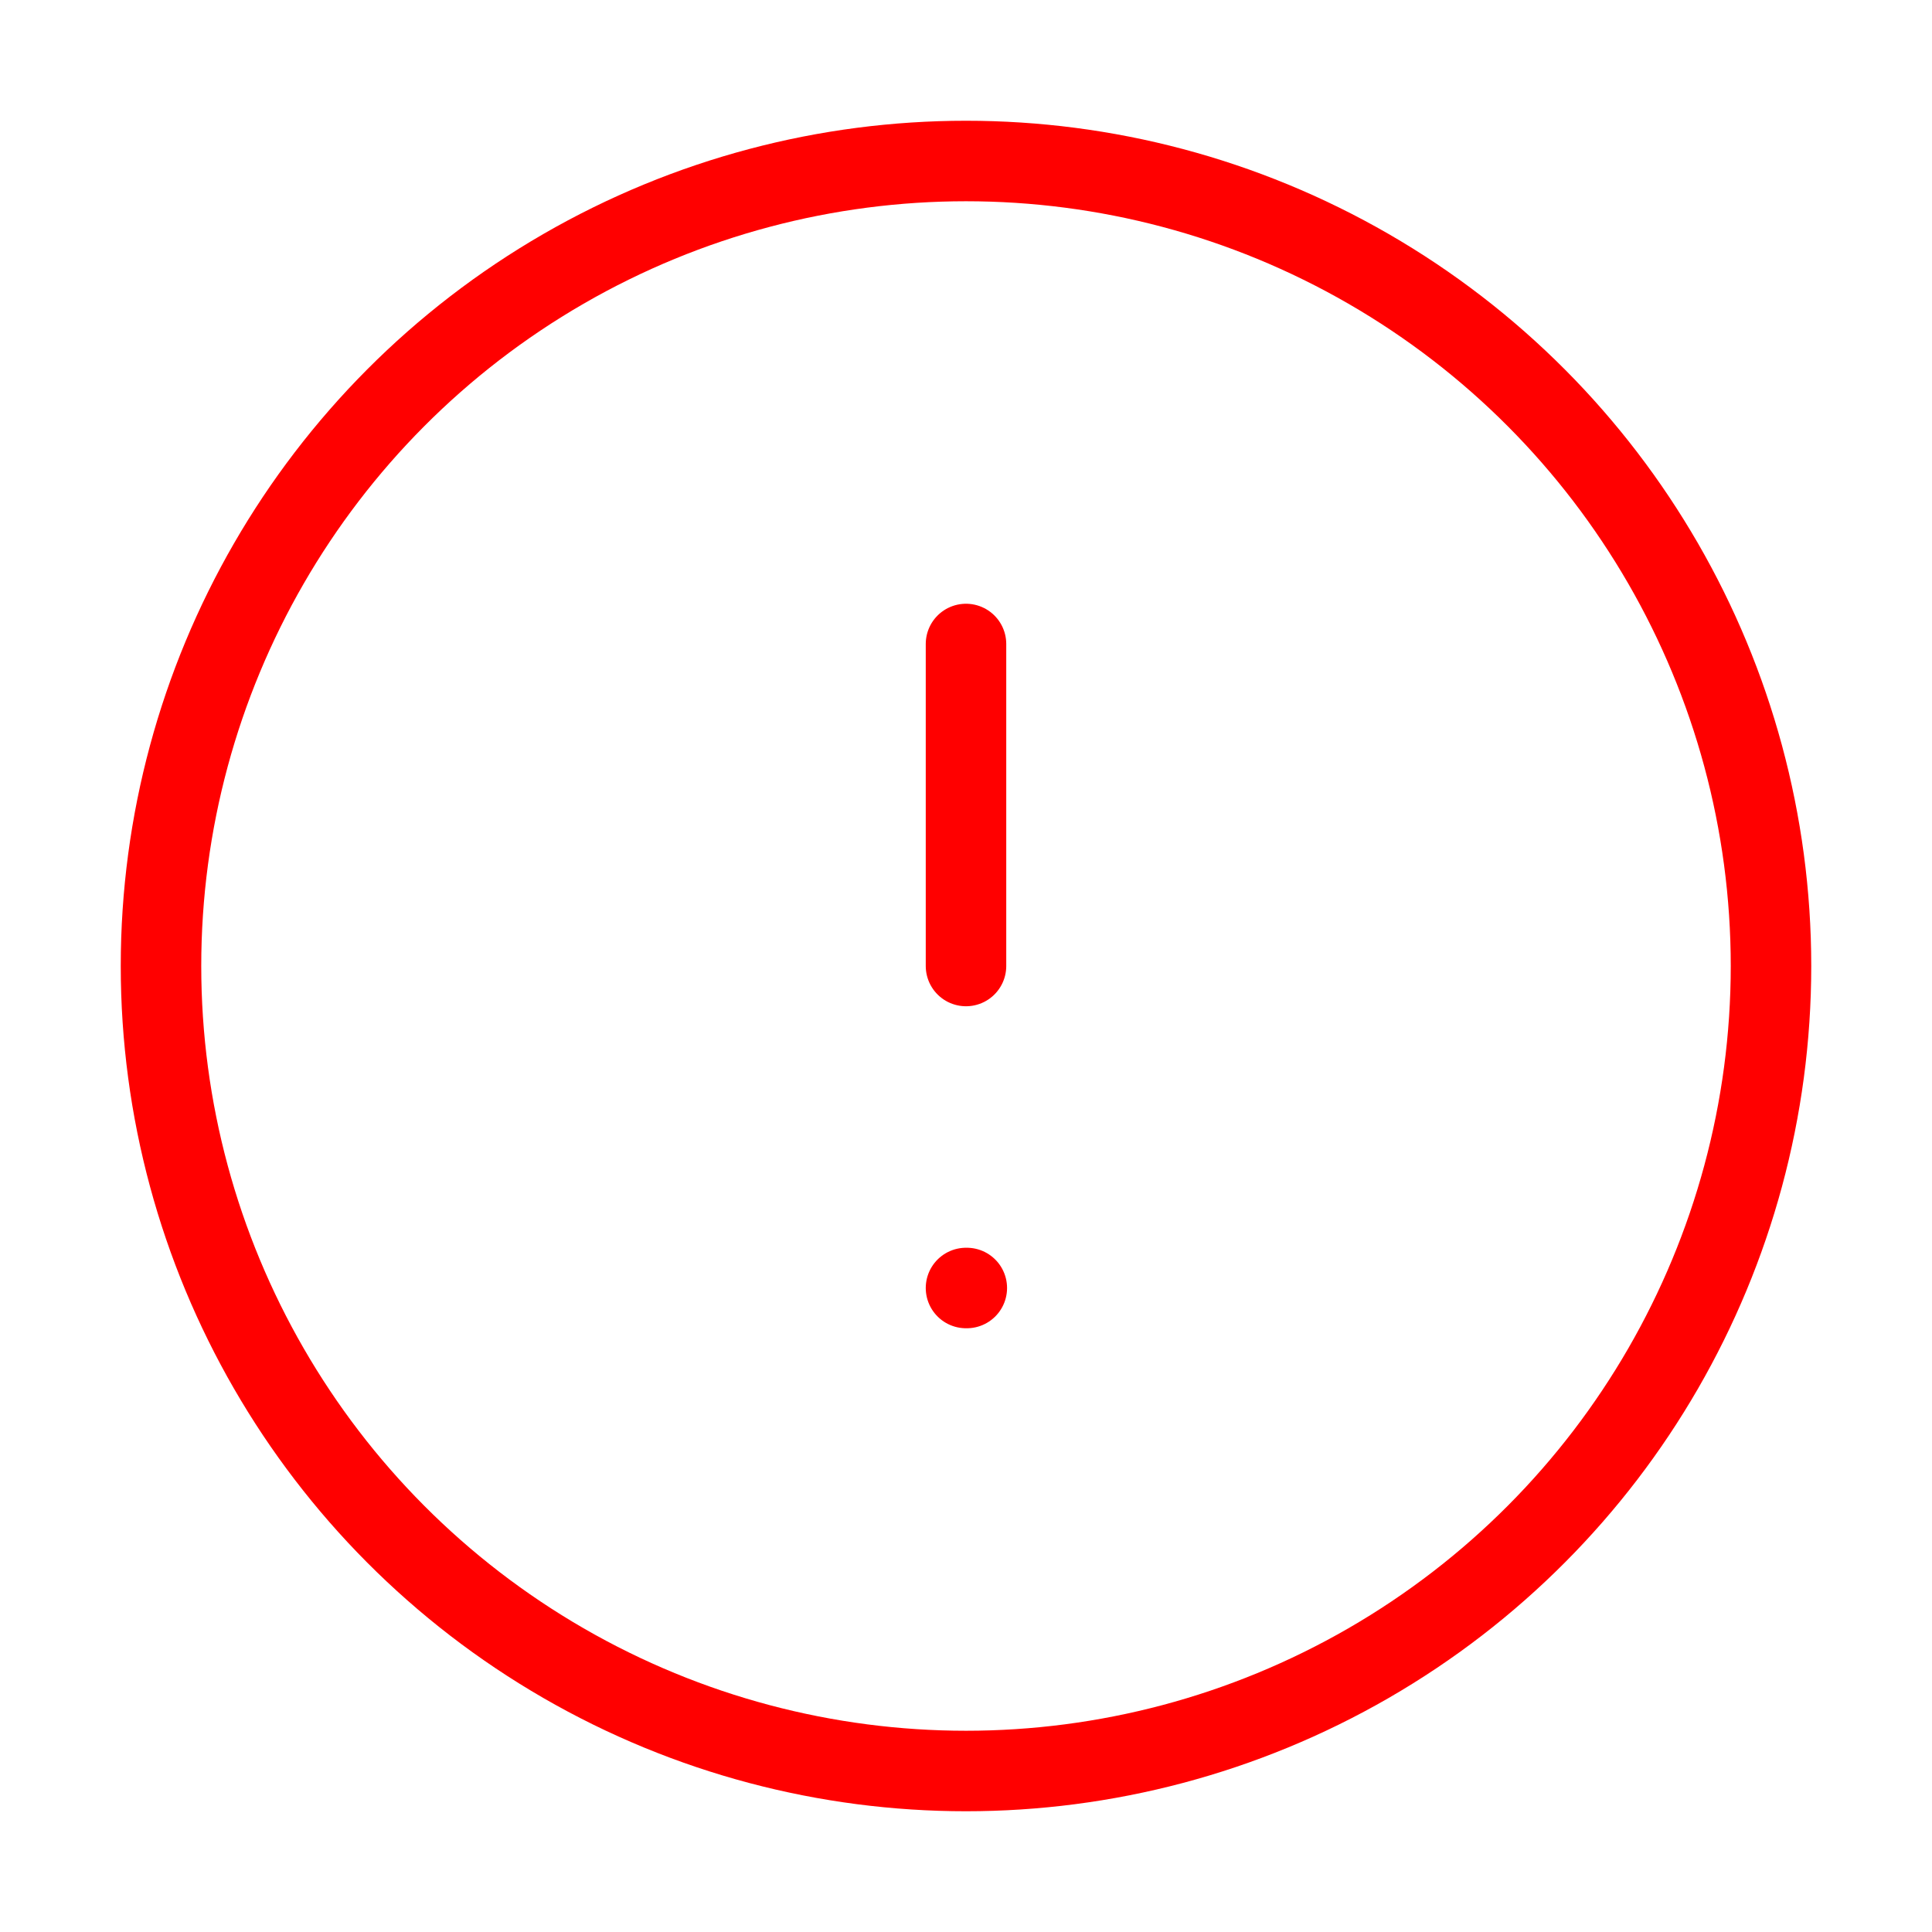 <svg xmlns="http://www.w3.org/2000/svg" width="48" height="48" viewBox="0 0 24 24" fill="none" stroke="red" stroke-width="1" stroke-linecap="round" stroke-linejoin="round" class="feather feather-alert-circle"><circle cx="12" cy="12" r="10"></circle><line x1="12" y1="8" x2="12" y2="12"></line><line x1="12" y1="16" x2="12.01" y2="16"></line></svg>